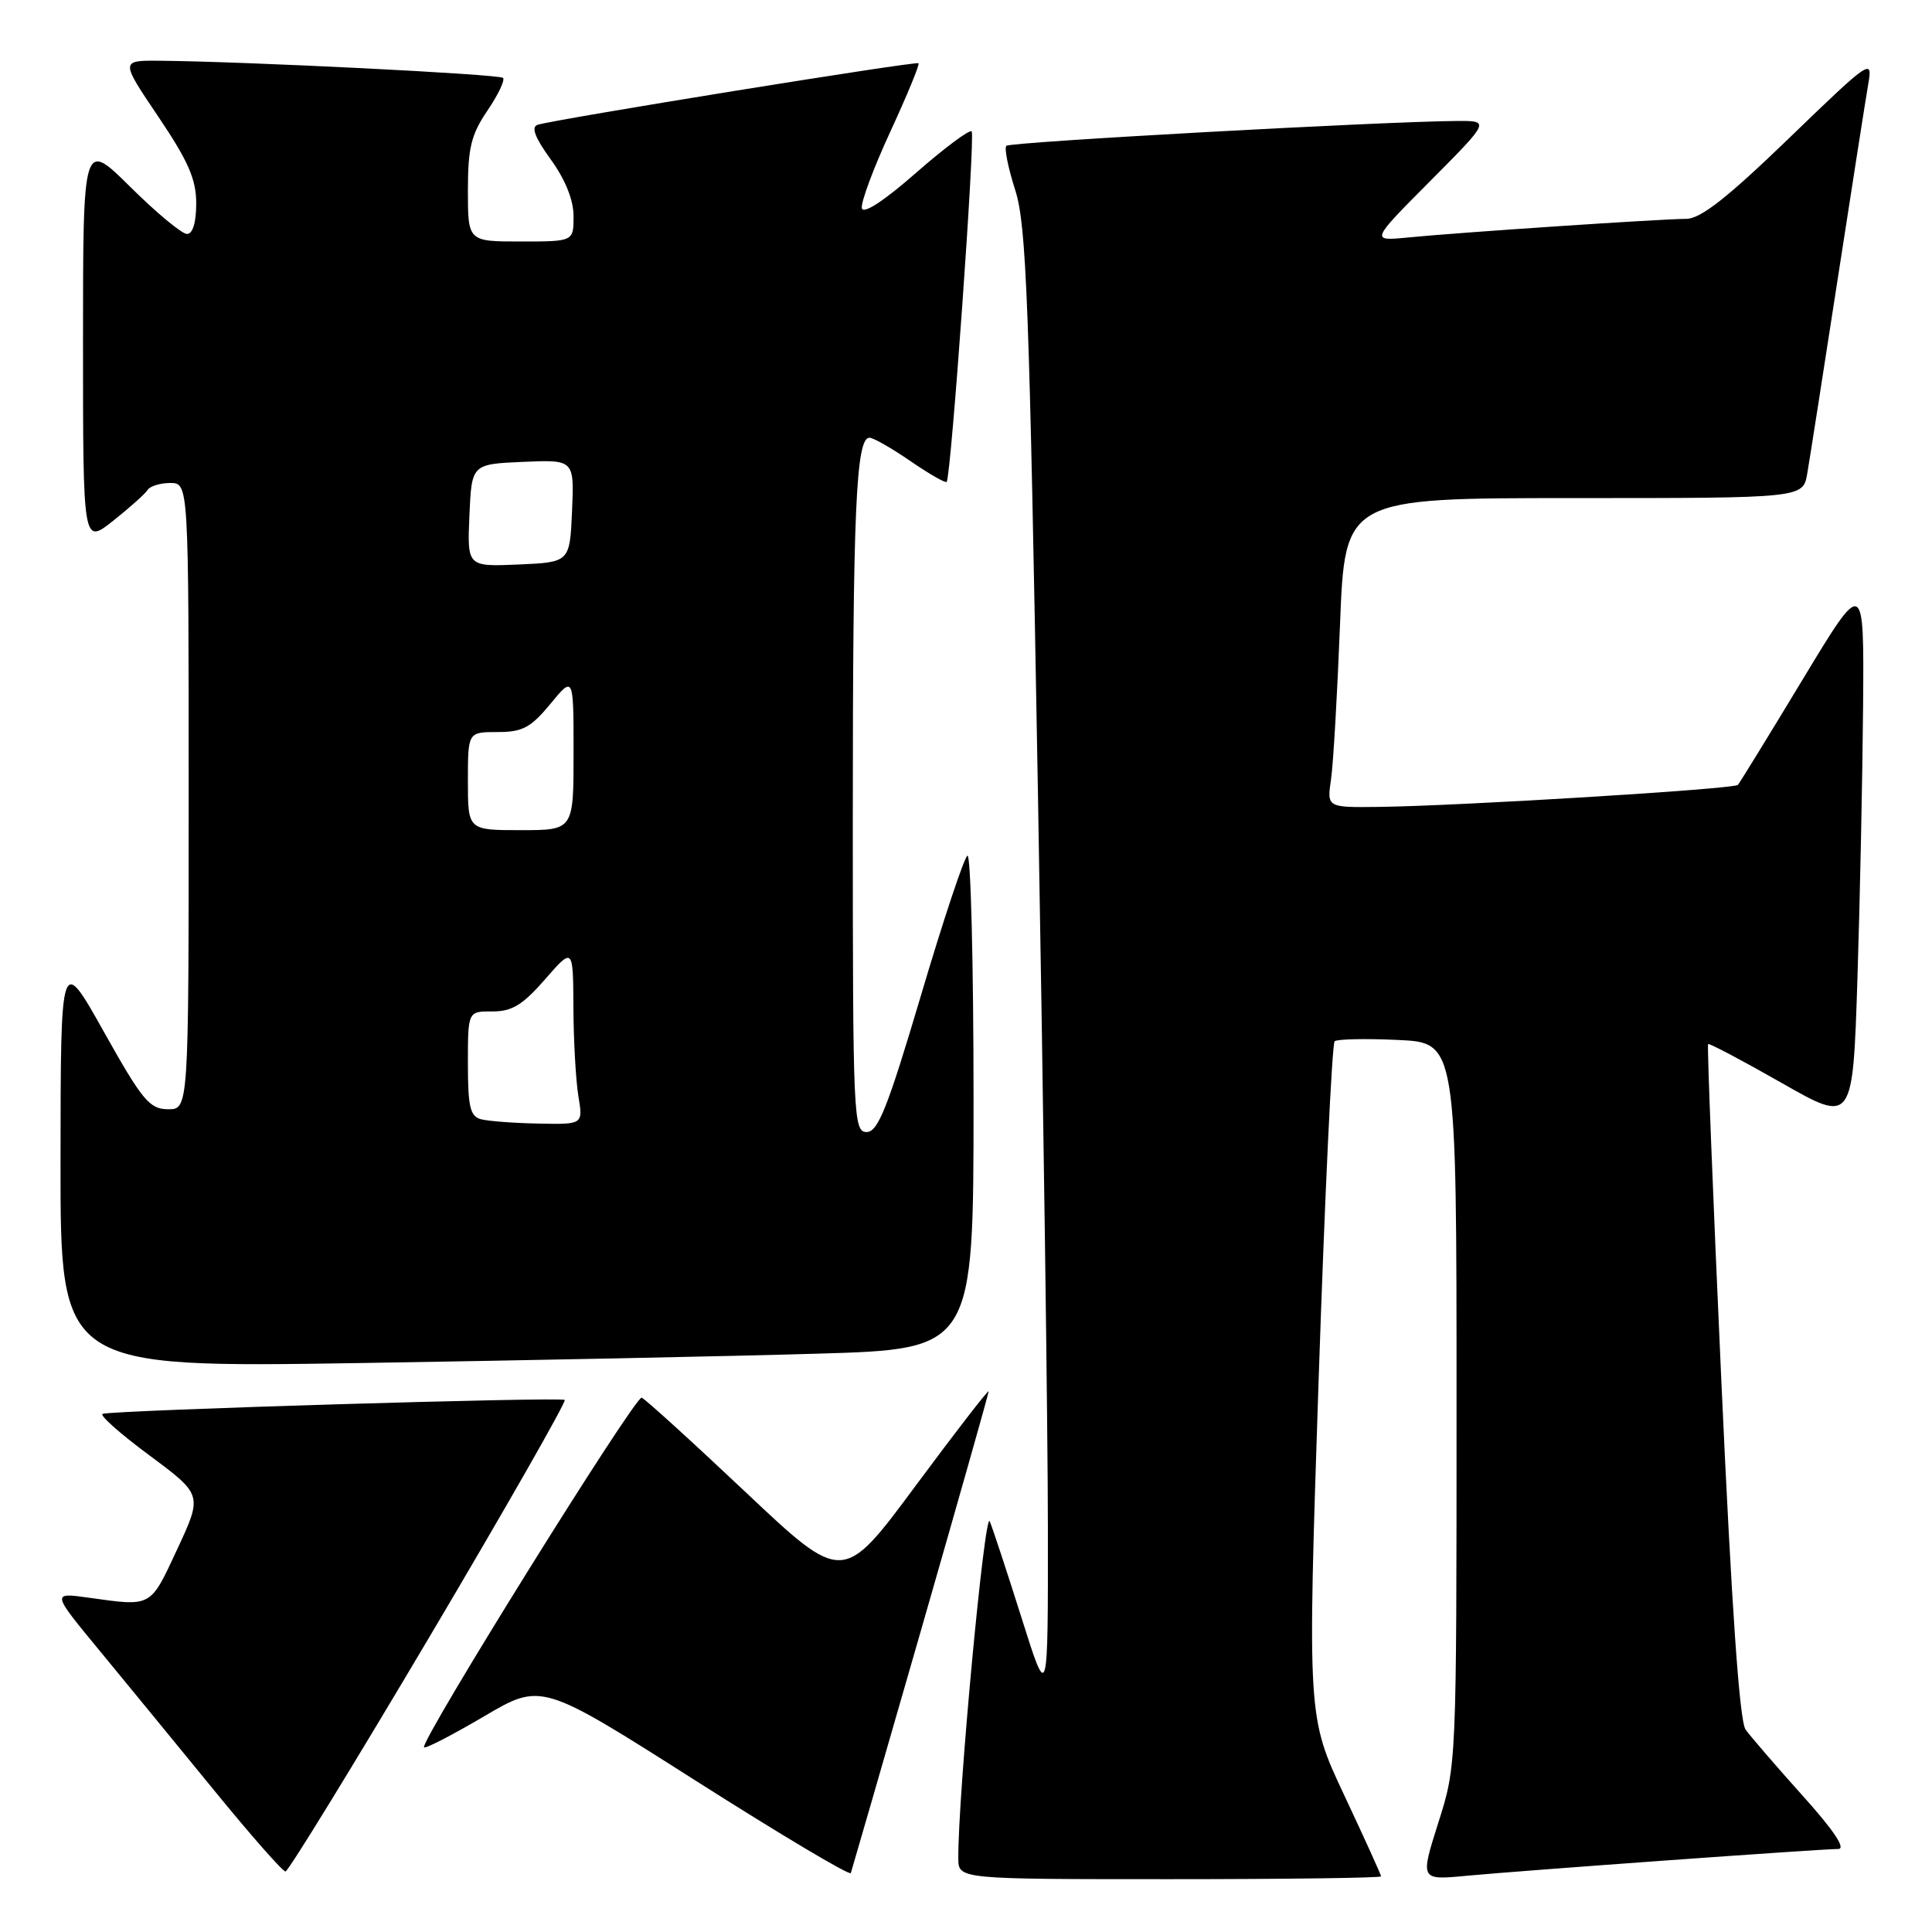 <?xml version="1.0" encoding="UTF-8" standalone="no"?>
<!DOCTYPE svg PUBLIC "-//W3C//DTD SVG 1.1//EN" "http://www.w3.org/Graphics/SVG/1.1/DTD/svg11.dtd" >
<svg xmlns="http://www.w3.org/2000/svg" xmlns:xlink="http://www.w3.org/1999/xlink" version="1.1" viewBox="0 0 256 256">
 <g >
 <path fill="currentColor"
d=" M 121.99 216.19 C 126.94 198.97 131.00 184.65 131.00 184.36 C 131.00 184.07 126.65 189.69 121.34 196.85 C 111.69 209.88 111.69 209.88 98.77 197.69 C 91.66 190.98 85.48 185.37 85.03 185.20 C 84.18 184.89 55.55 230.88 56.19 231.53 C 56.39 231.73 59.97 229.88 64.15 227.42 C 71.74 222.95 71.74 222.95 92.12 235.91 C 103.33 243.04 112.61 248.57 112.74 248.19 C 112.87 247.81 117.03 233.41 121.99 216.19 Z  M 183.00 248.63 C 183.00 248.42 180.80 243.59 178.12 237.88 C 173.24 227.50 173.24 227.50 174.72 183.00 C 175.54 158.52 176.50 138.26 176.85 137.97 C 177.21 137.68 180.99 137.60 185.25 137.80 C 193.00 138.16 193.00 138.16 193.00 186.04 C 193.00 233.91 193.00 233.93 190.58 241.53 C 188.17 249.14 188.17 249.14 194.33 248.55 C 201.68 247.86 241.24 245.00 243.57 245.00 C 244.64 245.00 243.00 242.54 238.85 237.93 C 235.36 234.04 231.96 230.10 231.30 229.18 C 230.49 228.05 229.45 213.00 228.09 183.05 C 226.98 158.60 226.19 138.48 226.33 138.34 C 226.47 138.20 230.84 140.51 236.04 143.47 C 245.50 148.87 245.50 148.87 246.12 129.68 C 246.46 119.13 246.79 102.87 246.87 93.54 C 247.00 76.57 247.00 76.57 238.86 90.04 C 234.39 97.44 230.53 103.72 230.28 104.00 C 229.78 104.56 193.38 106.79 182.66 106.92 C 175.82 107.00 175.82 107.00 176.37 103.25 C 176.67 101.19 177.20 91.96 177.56 82.75 C 178.21 66.00 178.21 66.00 208.56 66.00 C 238.91 66.00 238.91 66.00 239.47 62.75 C 239.78 60.96 241.59 49.38 243.50 37.00 C 245.41 24.62 247.24 12.94 247.57 11.04 C 248.15 7.70 247.77 7.96 237.08 18.29 C 228.87 26.22 225.33 29.00 223.43 29.00 C 220.27 29.00 193.31 30.80 186.55 31.47 C 181.59 31.95 181.59 31.95 189.52 23.98 C 197.45 16.00 197.45 16.00 192.98 16.03 C 182.95 16.11 133.85 18.81 133.35 19.32 C 133.05 19.61 133.58 22.25 134.52 25.18 C 136.01 29.83 136.39 39.87 137.53 105.00 C 138.25 145.98 138.85 189.85 138.85 202.50 C 138.87 225.50 138.87 225.50 135.40 214.50 C 133.49 208.45 131.58 202.64 131.15 201.59 C 130.48 199.93 126.92 238.07 126.98 246.25 C 127.00 249.00 127.00 249.00 155.00 249.00 C 170.40 249.00 183.00 248.83 183.00 248.63 Z  M 56.88 216.94 C 66.99 199.88 75.06 185.73 74.83 185.50 C 74.41 185.07 15.32 186.85 13.61 187.34 C 13.11 187.48 15.89 189.95 19.78 192.83 C 26.84 198.07 26.84 198.07 23.48 205.29 C 19.86 213.06 20.18 212.88 11.67 211.69 C 6.84 211.02 6.84 211.02 13.23 218.76 C 16.74 223.02 23.56 231.34 28.39 237.25 C 33.21 243.16 37.46 247.99 37.83 247.98 C 38.20 247.96 46.77 234.00 56.88 216.94 Z  M 108.25 179.37 C 129.00 178.77 129.00 178.77 129.00 145.82 C 129.00 127.71 128.63 113.11 128.19 113.38 C 127.74 113.66 124.96 122.01 122.02 131.94 C 117.60 146.82 116.34 150.00 114.83 150.00 C 113.09 150.00 113.00 148.05 113.00 108.64 C 113.00 67.55 113.42 58.00 115.21 58.00 C 115.72 58.00 118.16 59.39 120.64 61.10 C 123.12 62.80 125.27 64.04 125.44 63.85 C 126.02 63.16 129.25 17.92 128.75 17.41 C 128.46 17.13 125.14 19.61 121.37 22.91 C 117.14 26.62 114.39 28.42 114.20 27.59 C 114.04 26.85 115.73 22.30 117.96 17.47 C 120.19 12.64 121.88 8.55 121.71 8.38 C 121.40 8.07 73.47 15.81 71.23 16.54 C 70.35 16.83 70.89 18.25 72.98 21.13 C 74.91 23.79 76.00 26.51 76.00 28.65 C 76.00 32.00 76.00 32.00 69.00 32.00 C 62.00 32.00 62.00 32.00 62.00 25.23 C 62.00 19.60 62.43 17.83 64.59 14.65 C 66.01 12.56 66.94 10.61 66.65 10.32 C 66.16 9.83 32.63 8.15 21.22 8.05 C 15.94 8.00 15.94 8.00 20.97 15.45 C 24.95 21.36 26.00 23.75 26.00 26.95 C 26.00 29.48 25.54 31.00 24.78 31.00 C 24.10 31.00 20.73 28.20 17.28 24.78 C 11.00 18.56 11.00 18.56 11.00 45.36 C 11.00 72.17 11.00 72.17 14.99 69.01 C 17.18 67.27 19.23 65.44 19.55 64.93 C 19.86 64.42 21.22 64.00 22.56 64.00 C 25.00 64.00 25.00 64.00 25.00 105.50 C 25.00 147.00 25.00 147.00 22.25 146.98 C 19.81 146.96 18.86 145.81 13.77 136.73 C 8.04 126.50 8.04 126.50 8.02 153.87 C 8.00 181.23 8.00 181.23 47.75 180.61 C 69.61 180.26 96.84 179.71 108.25 179.37 Z  M 63.75 148.31 C 62.30 147.93 62.00 146.68 62.00 140.93 C 62.00 134.00 62.00 134.00 65.25 134.02 C 67.84 134.03 69.26 133.16 72.22 129.77 C 75.94 125.50 75.94 125.50 75.98 133.50 C 76.00 137.90 76.30 143.19 76.64 145.25 C 77.26 149.00 77.26 149.00 71.38 148.88 C 68.15 148.82 64.71 148.56 63.75 148.31 Z  M 62.00 103.50 C 62.00 97.00 62.00 97.00 65.93 97.00 C 69.24 97.00 70.33 96.42 72.93 93.27 C 76.00 89.54 76.00 89.54 76.00 99.77 C 76.00 110.00 76.00 110.00 69.00 110.00 C 62.00 110.00 62.00 110.00 62.00 103.50 Z  M 62.20 68.30 C 62.50 61.50 62.50 61.50 69.30 61.20 C 76.09 60.91 76.09 60.91 75.80 67.70 C 75.50 74.50 75.50 74.50 68.70 74.80 C 61.91 75.09 61.91 75.09 62.20 68.30 Z "/>
</g>
</svg>
